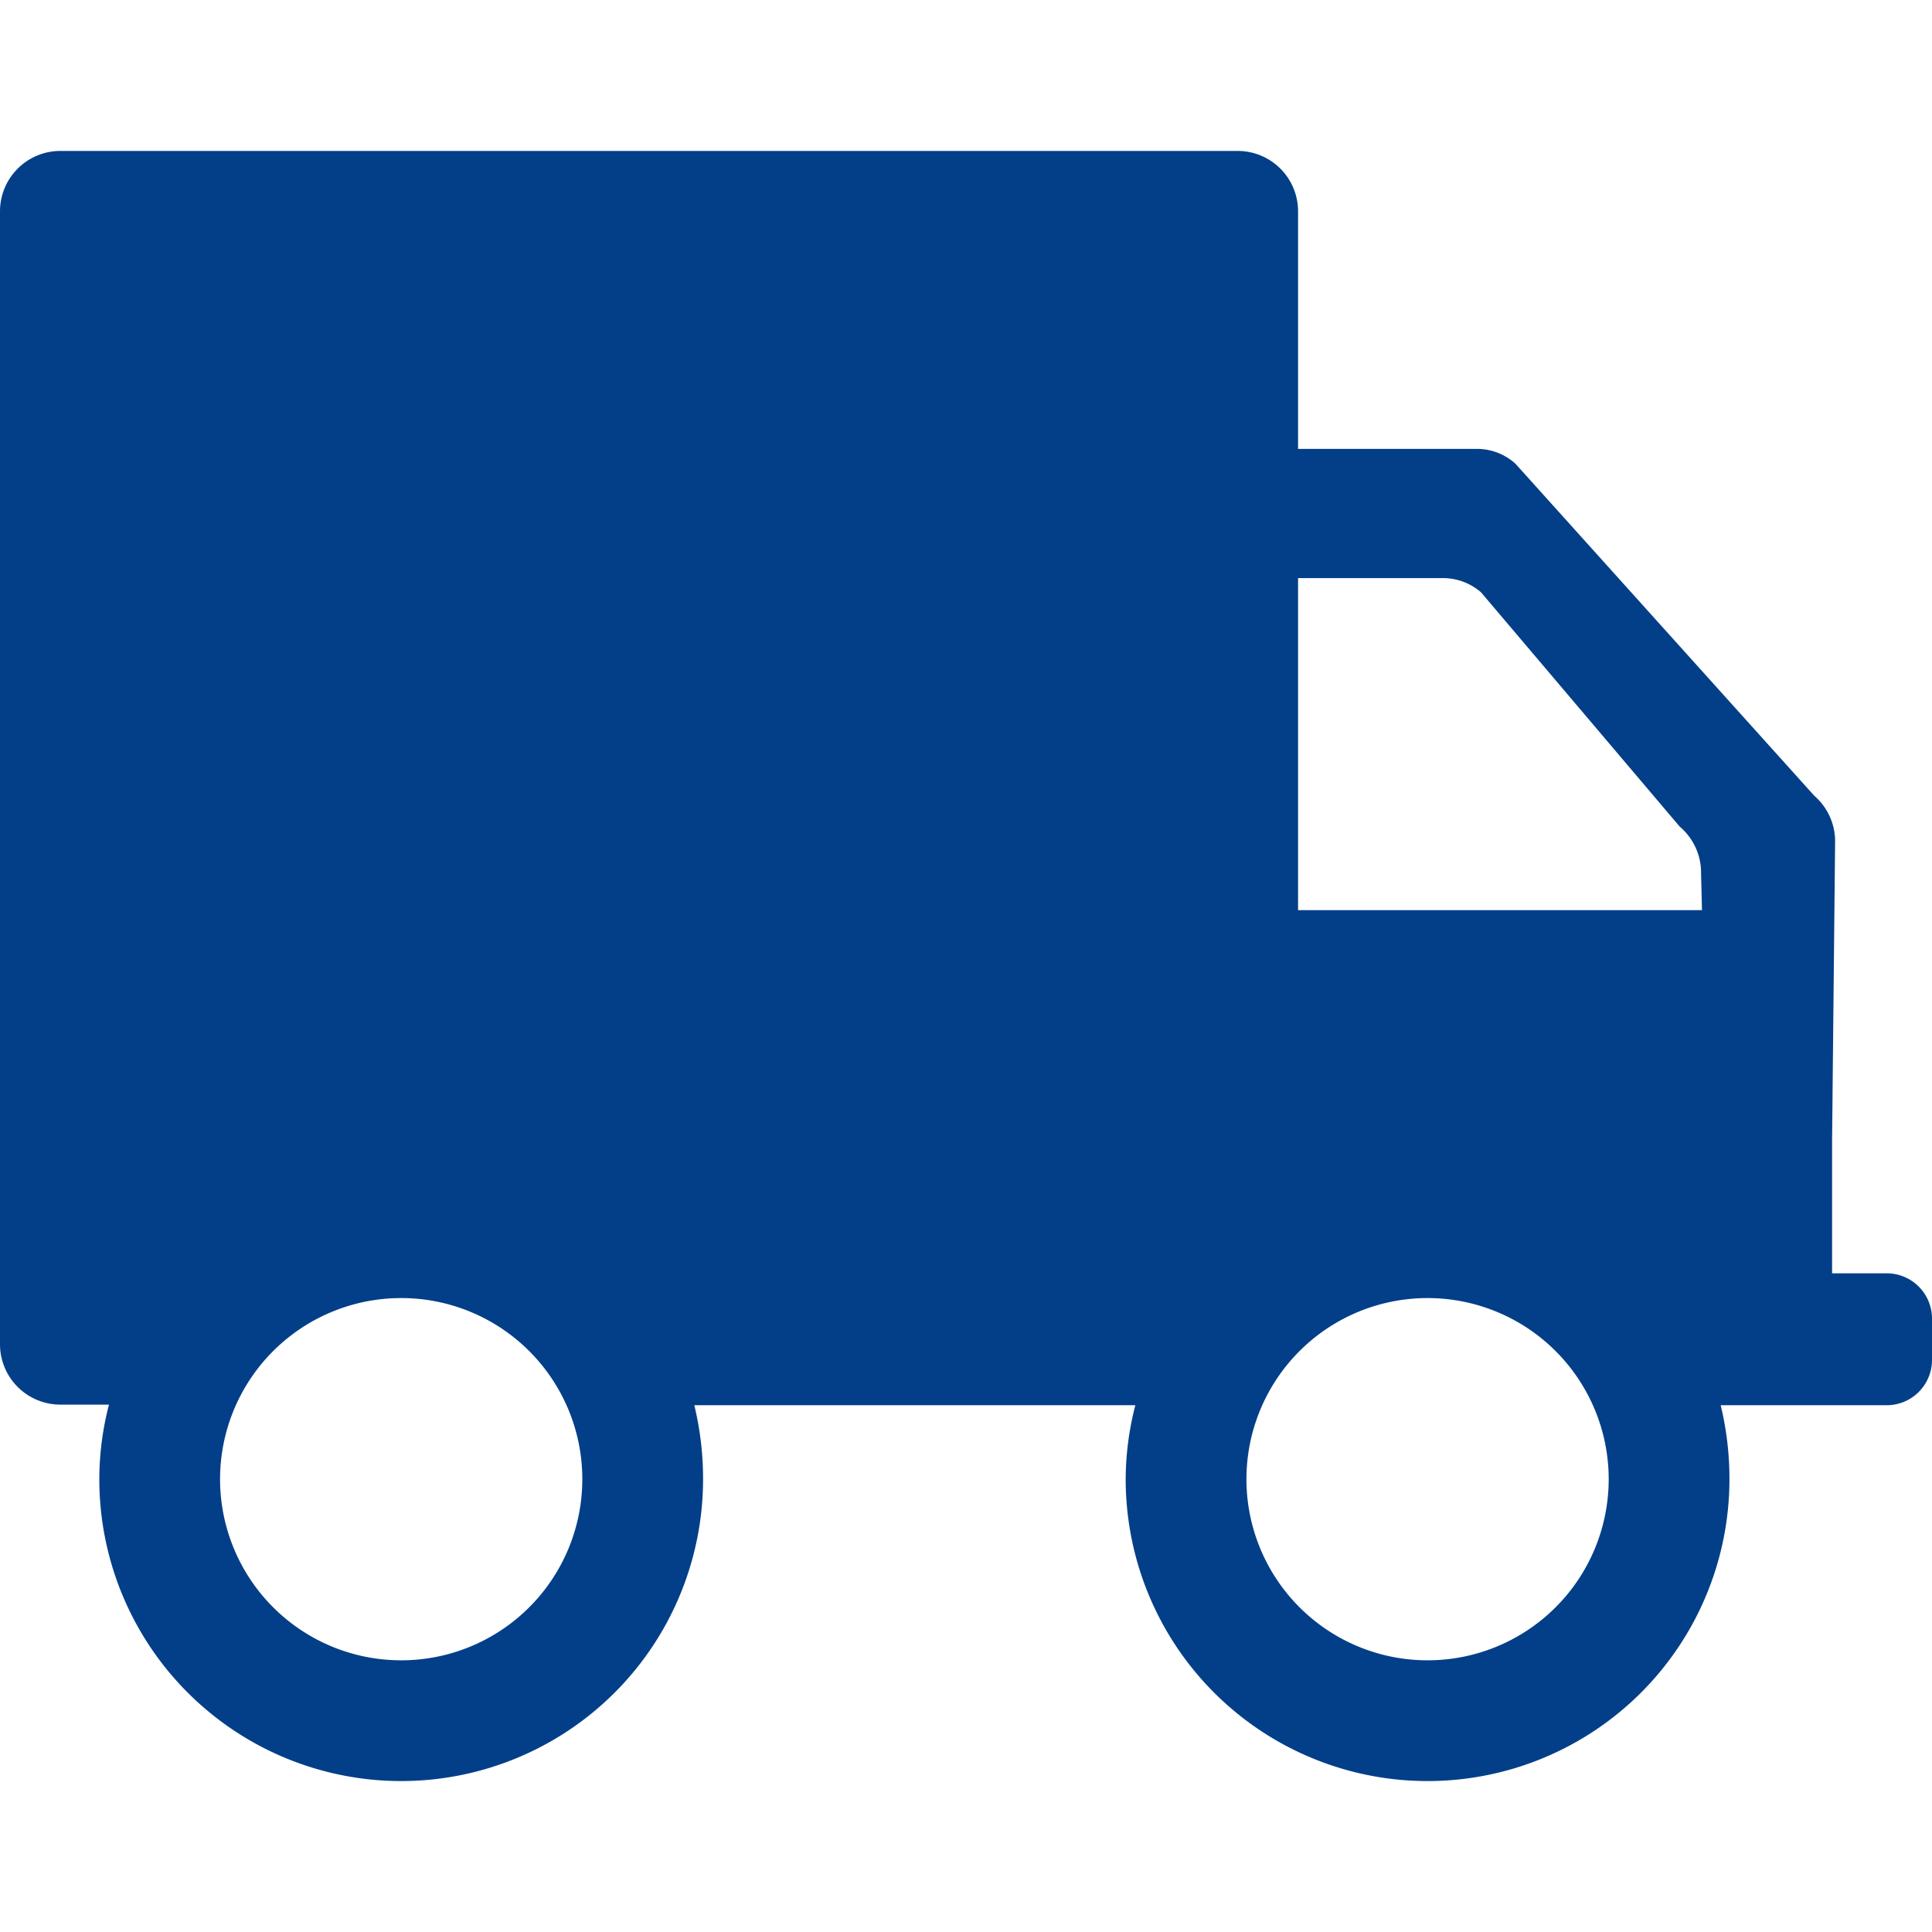 <svg id="Lag_1" data-name="Lag 1" xmlns="http://www.w3.org/2000/svg" viewBox="0 0 64 64"><defs><style>.cls-1{fill:#023f88;}</style></defs><title>Truck</title><path class="cls-1" d="M62.5,42.18H60.69V37.8l.1-9.89a2,2,0,0,0-.69-1.55l-9.9-11a1.9,1.9,0,0,0-1.28-.49H43V7a2,2,0,0,0-2-2H2A2,2,0,0,0,0,7V44.53a2,2,0,0,0,2,2H3.61A9.85,9.85,0,0,0,3.29,49a10,10,0,0,0,20,0A10.34,10.34,0,0,0,23,46.55H37.61A9.85,9.85,0,0,0,37.29,49a10,10,0,0,0,20,0A10.34,10.34,0,0,0,57,46.55H62.5a1.5,1.5,0,0,0,1.5-1.5V43.68A1.5,1.5,0,0,0,62.5,42.18ZM13.29,55a6,6,0,1,1,6-6A6,6,0,0,1,13.29,55Zm34,0a6,6,0,1,1,6-6A6,6,0,0,1,47.29,55Zm9.09-24.85H43v-11h4.8a1.93,1.93,0,0,1,1.26.47l6.58,7.76a2,2,0,0,1,.71,1.55Z"/></svg>